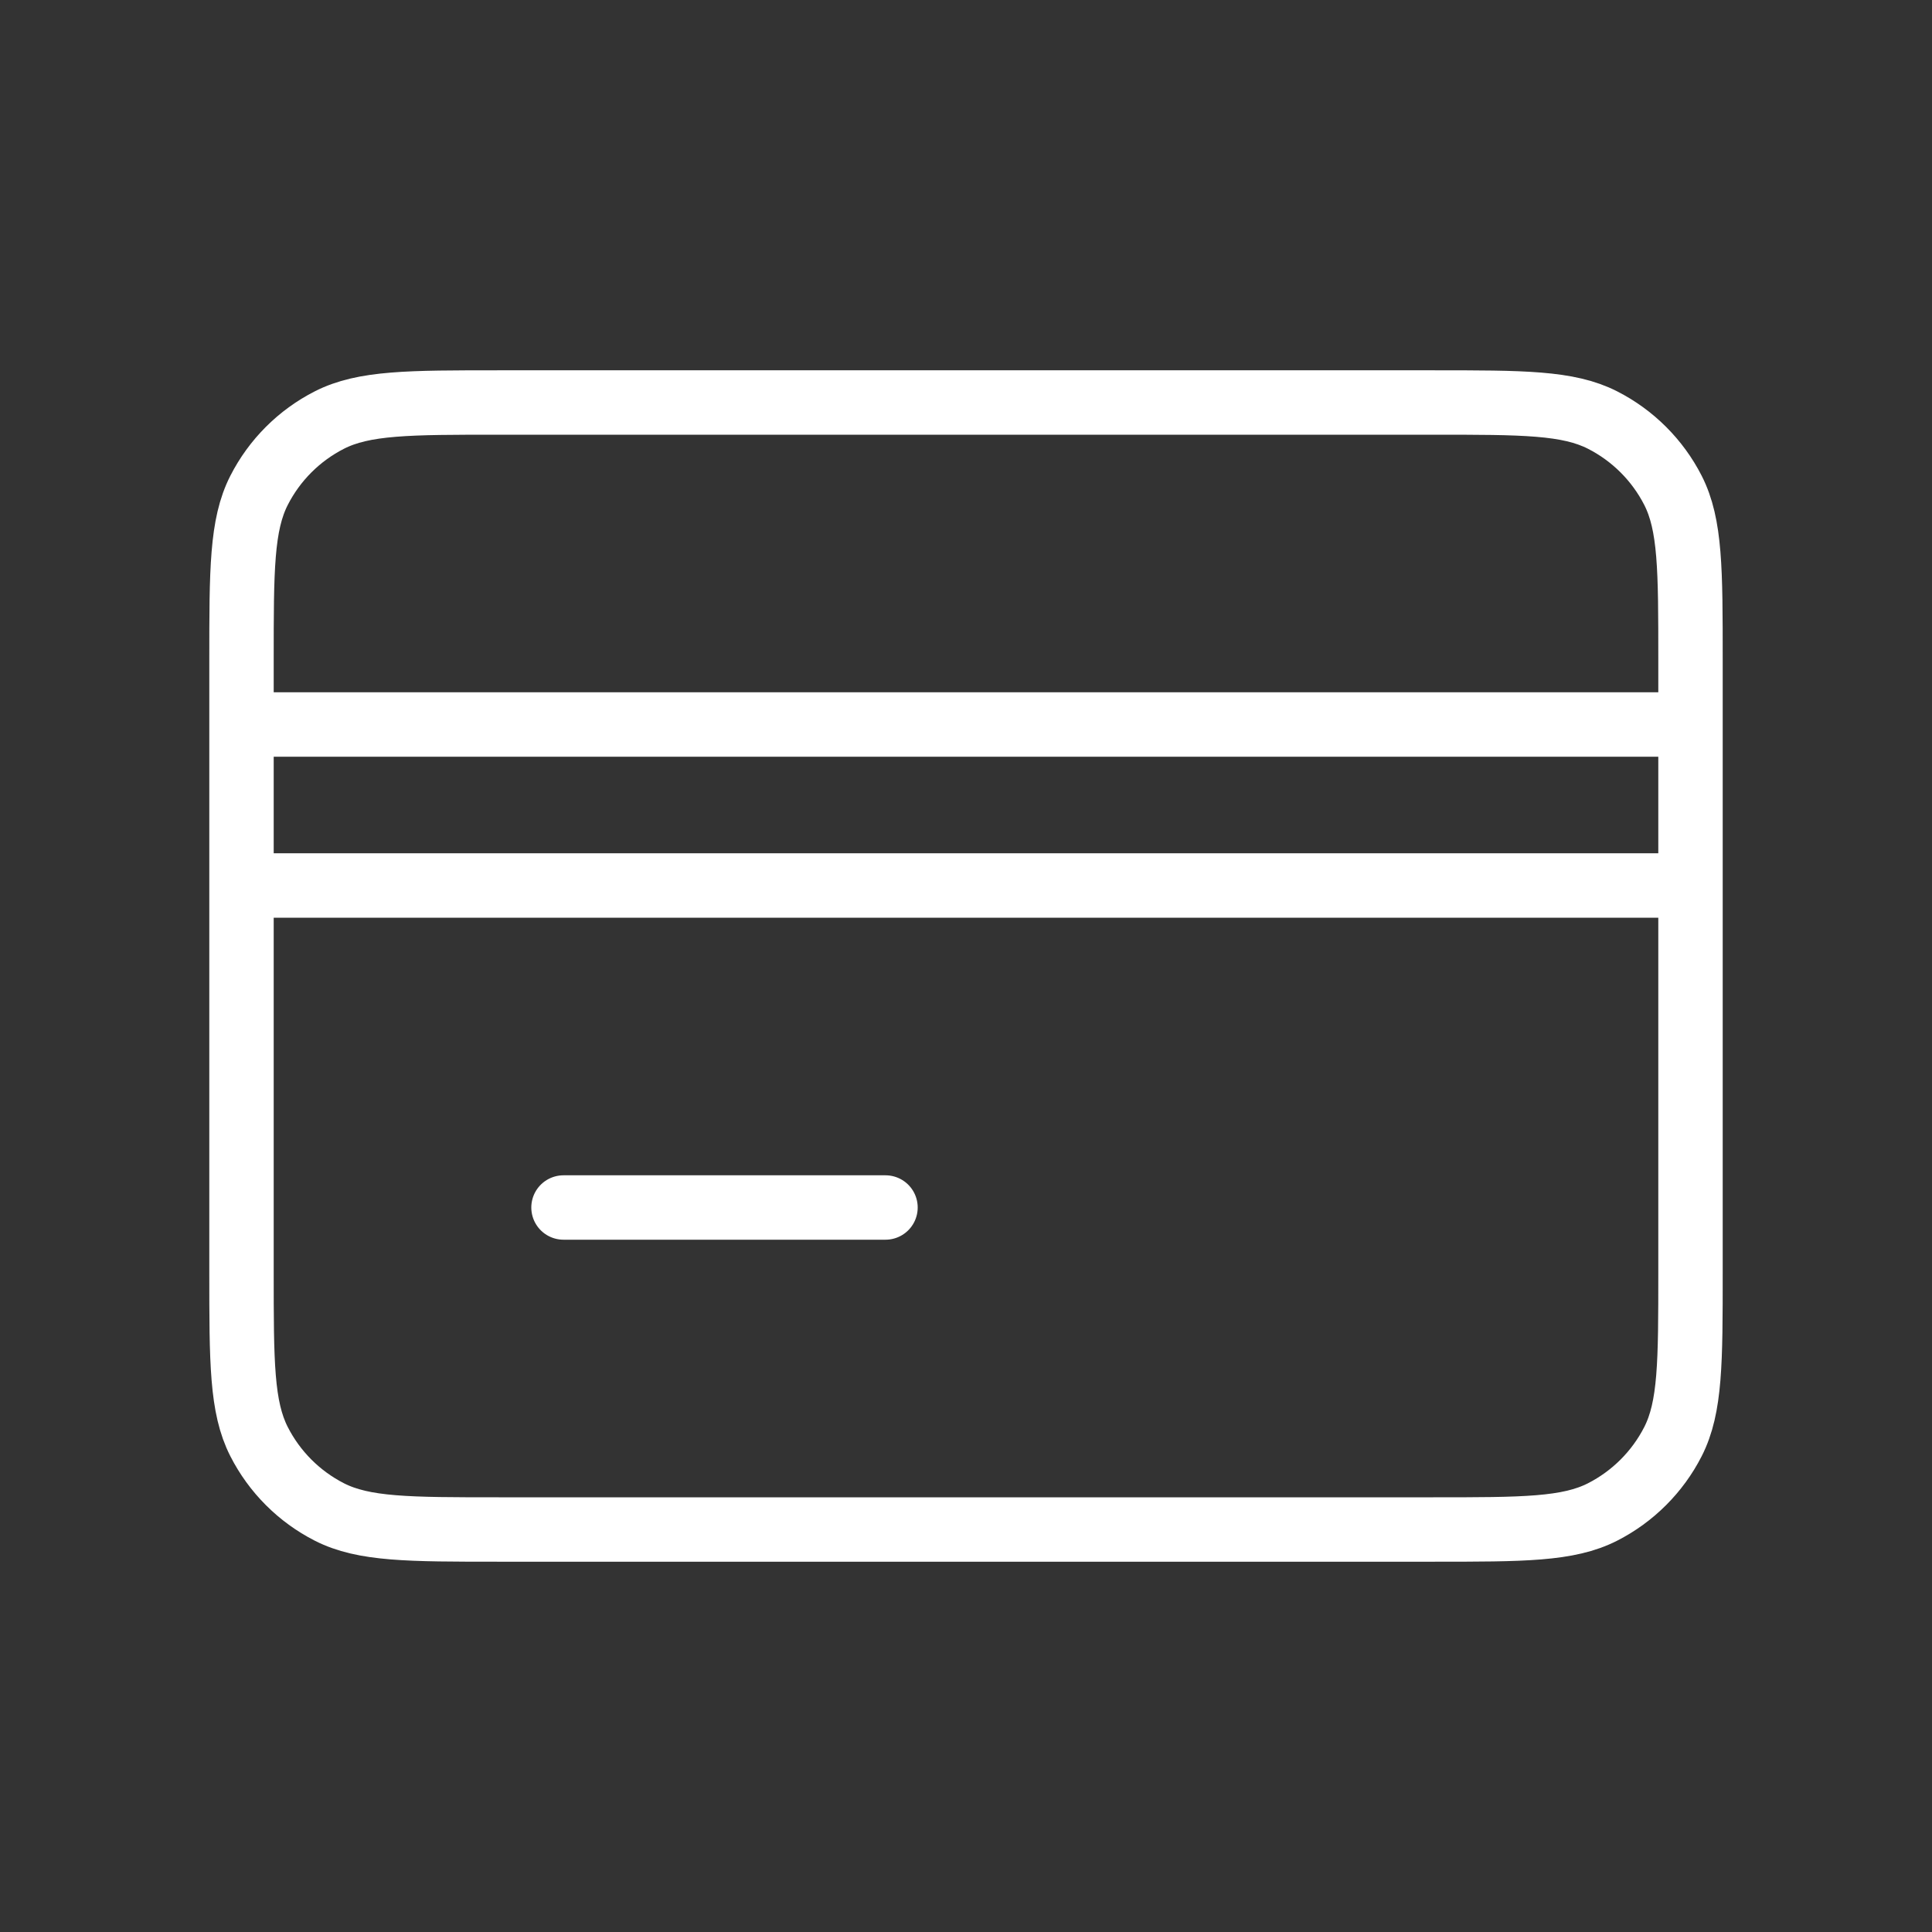<svg width="60" height="60" viewBox="0 0 60 60" fill="none" xmlns="http://www.w3.org/2000/svg">
<rect x="0" y="0" width="60" height="60" fill="#333333" stroke="none"/>
<path d="M7.5 27.5V39.501C7.5 42.301 7.5 43.7 8.045 44.77C8.524 45.711 9.289 46.476 10.229 46.956C11.298 47.5 12.697 47.5 15.492 47.5H44.508C47.303 47.5 48.7 47.5 49.769 46.956C50.709 46.476 51.476 45.711 51.956 44.77C52.5 43.701 52.5 42.304 52.5 39.509V27.5M7.5 27.5V22.5M7.5 27.5H52.5M7.5 22.5V20.5C7.5 17.7 7.5 16.299 8.045 15.229C8.524 14.289 9.289 13.524 10.229 13.045C11.299 12.5 12.7 12.5 15.501 12.5H44.501C47.301 12.5 48.699 12.5 49.769 13.045C50.709 13.524 51.476 14.289 51.956 15.229C52.5 16.298 52.5 17.698 52.5 20.492V22.5M7.5 22.5H52.5M17.5 37.5H27.5M52.5 27.5V22.5" stroke="white" stroke-width="2" stroke-linecap="round" stroke-linejoin="round"/>
</svg>
